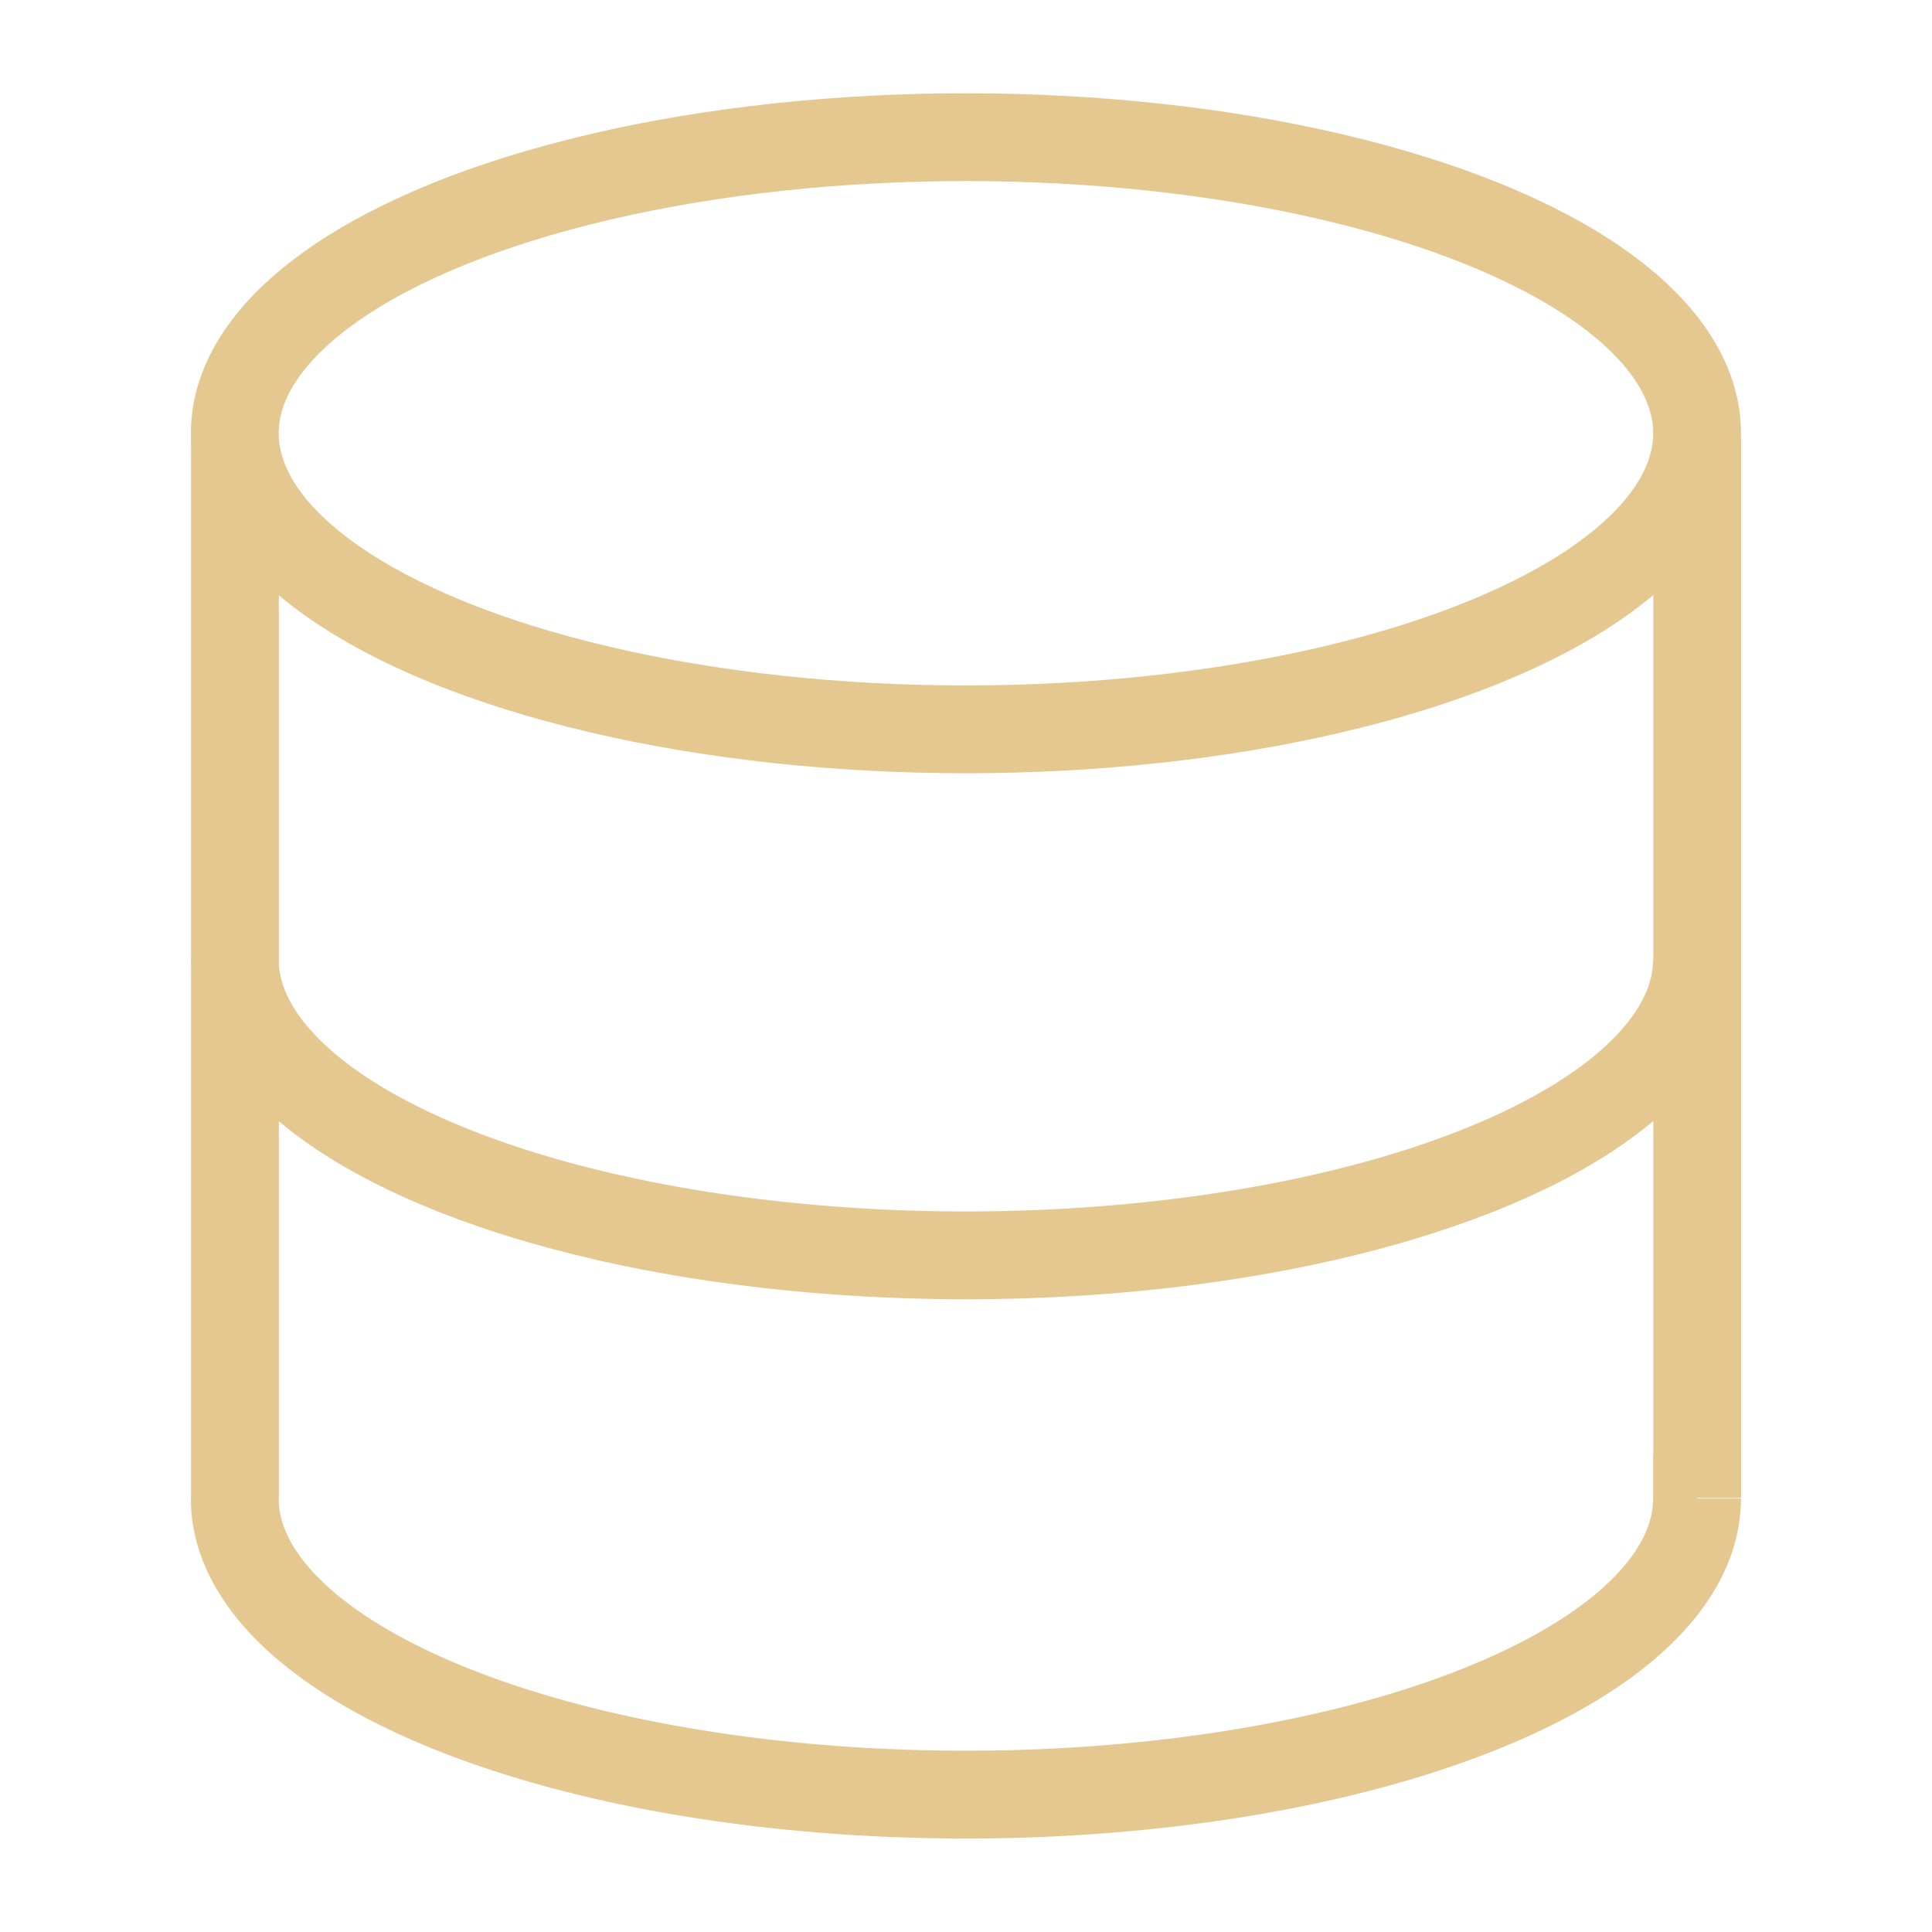 <svg xmlns="http://www.w3.org/2000/svg" width="100" height="100" viewBox="-5 -5 110 110">
    <ellipse cx="49.996" cy="19.668" fill="none" stroke="#e5c890" stroke-width="5" rx="41.628" ry="16.858"/>
    <path fill="none" stroke="#e5c890" stroke-width="5" d="M91.622 49.618A41.628 16.858 0 0 1 70.81 64.216a41.628 16.858 0 0 1-41.627 0A41.628 16.858 0 0 1 8.367 49.62m83.255 30.7a41.628 16.858 0 0 1-20.813 14.6 41.628 16.858 0 0 1-41.627 0 41.628 16.858 0 0 1-20.815-14.6m.01-60.24v60.24m83.256-60.273v60.24"/>
</svg>
